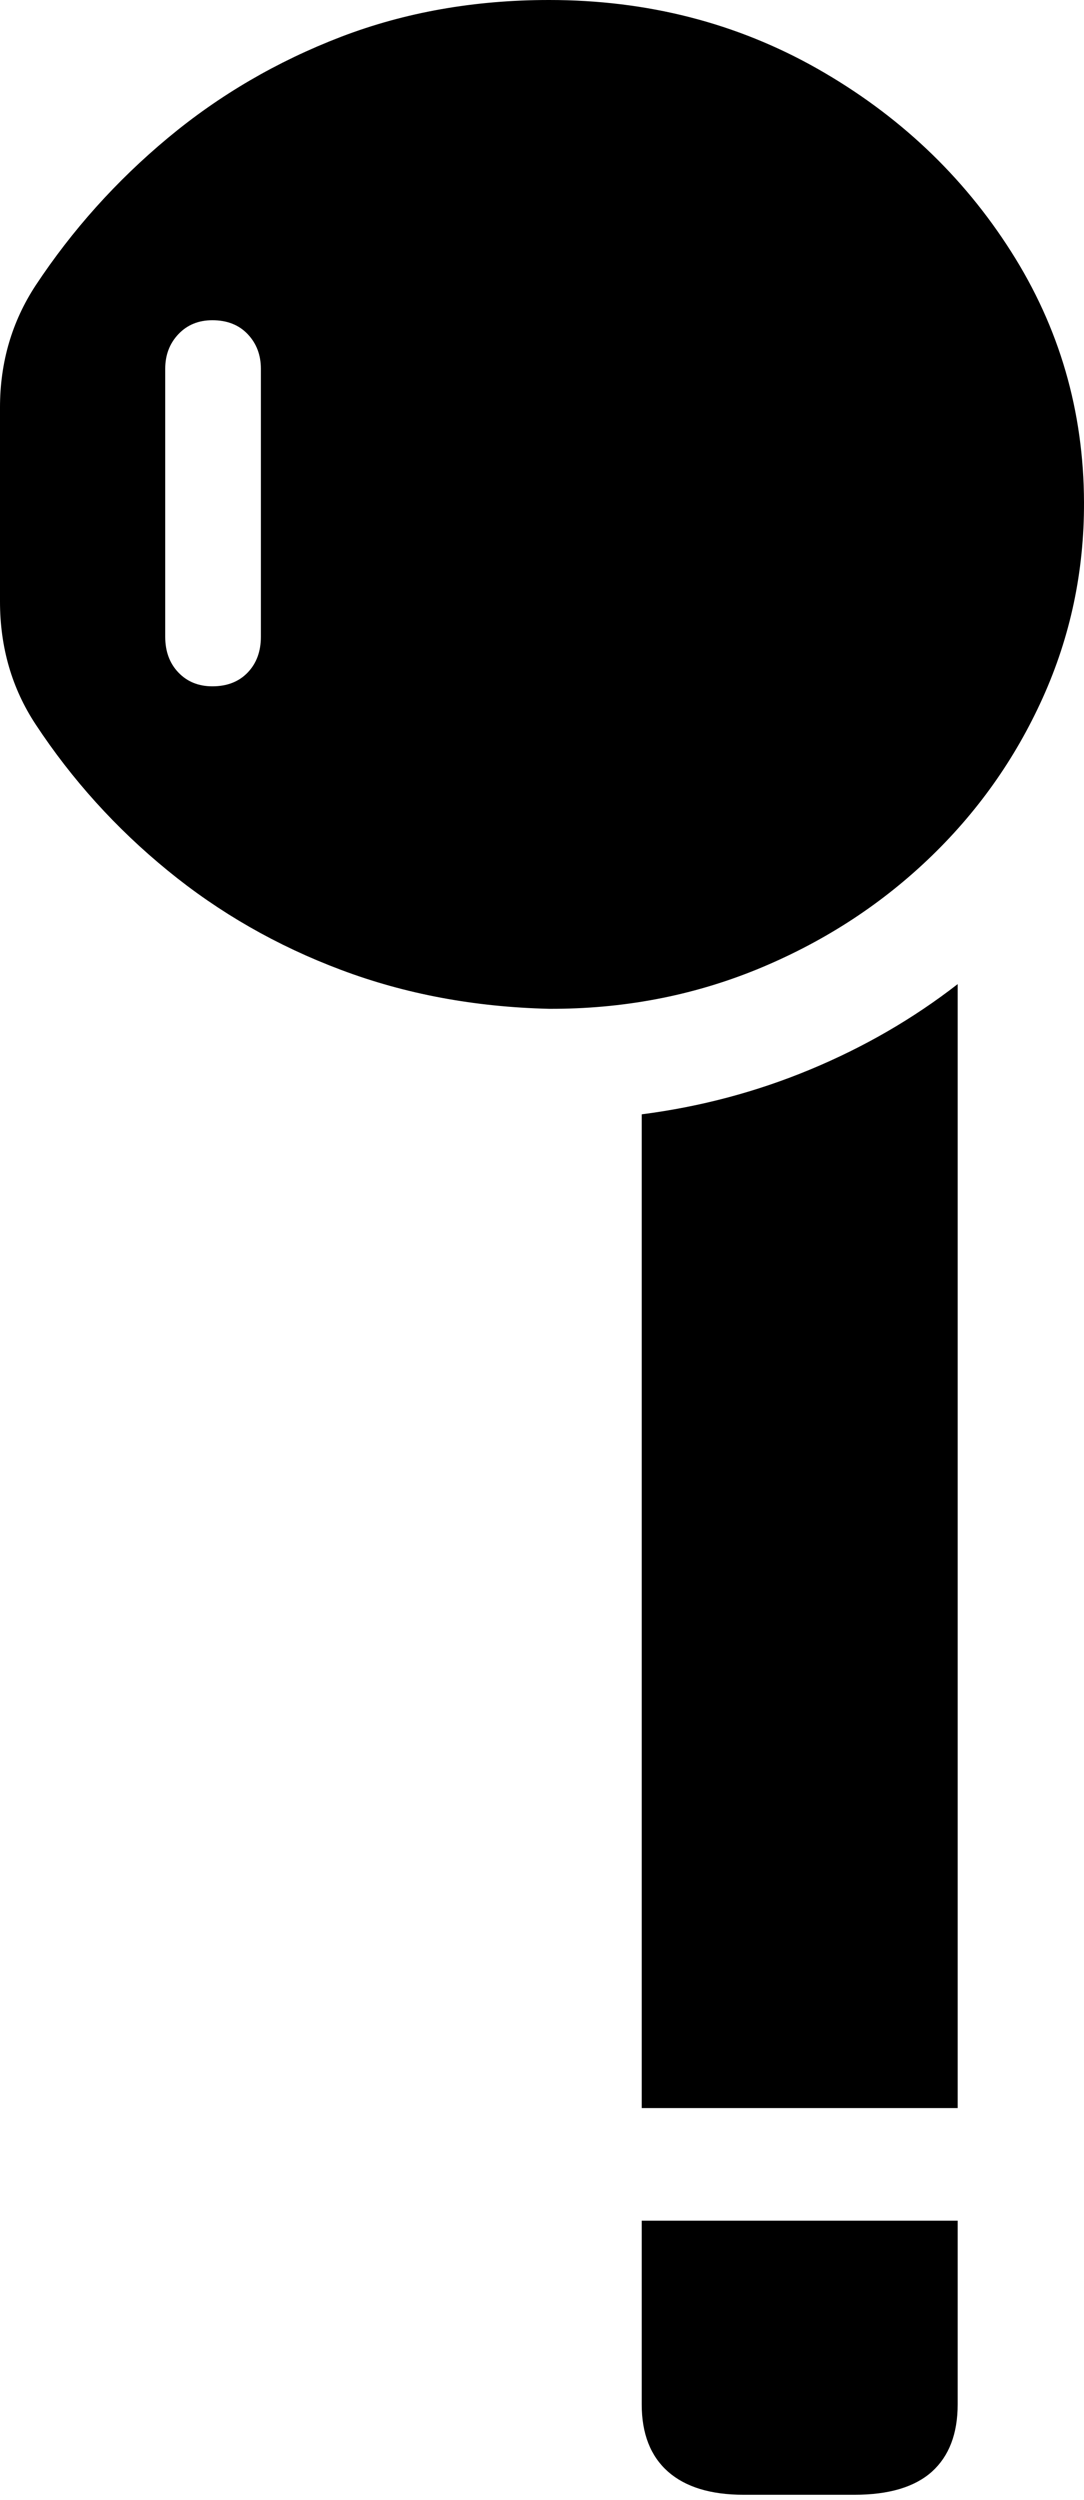 <?xml version="1.0" encoding="UTF-8"?>
<!--Generator: Apple Native CoreSVG 175-->
<!DOCTYPE svg
PUBLIC "-//W3C//DTD SVG 1.1//EN"
       "http://www.w3.org/Graphics/SVG/1.1/DTD/svg11.dtd">
<svg version="1.1" xmlns="http://www.w3.org/2000/svg" xmlns:xlink="http://www.w3.org/1999/xlink" width="7.637" height="17.604">
 <g>
  <rect height="17.604" opacity="0" width="7.637" x="0" y="0"/>
  <path d="M3.868 7.104Q4.643 7.107 5.329 6.828Q6.015 6.548 6.534 6.056Q7.053 5.564 7.346 4.915Q7.639 4.266 7.637 3.538Q7.634 2.573 7.123 1.771Q6.613 0.969 5.759 0.484Q4.905 0 3.868 0Q3.08 0 2.403 0.259Q1.726 0.519 1.182 0.972Q0.638 1.425 0.251 2.01Q0 2.393 0 2.87L0 4.235Q0 4.72 0.251 5.101Q0.635 5.684 1.181 6.13Q1.726 6.576 2.403 6.83Q3.08 7.085 3.868 7.104ZM1.496 4.833Q1.35 4.833 1.257 4.736Q1.164 4.639 1.164 4.484L1.164 2.597Q1.164 2.451 1.257 2.353Q1.35 2.255 1.496 2.255Q1.652 2.255 1.745 2.353Q1.838 2.451 1.838 2.597L1.838 4.484Q1.838 4.639 1.745 4.736Q1.652 4.833 1.496 4.833ZM4.521 14.845L6.747 14.845L6.747 6.93Q6.277 7.295 5.709 7.531Q5.142 7.767 4.521 7.847ZM5.239 17.568L6.02 17.568Q6.384 17.568 6.566 17.405Q6.747 17.241 6.747 16.931L6.747 15.638L4.521 15.638L4.521 16.931Q4.521 17.241 4.706 17.405Q4.891 17.568 5.239 17.568Z" fill="#000000"/>
 </g>
</svg>
